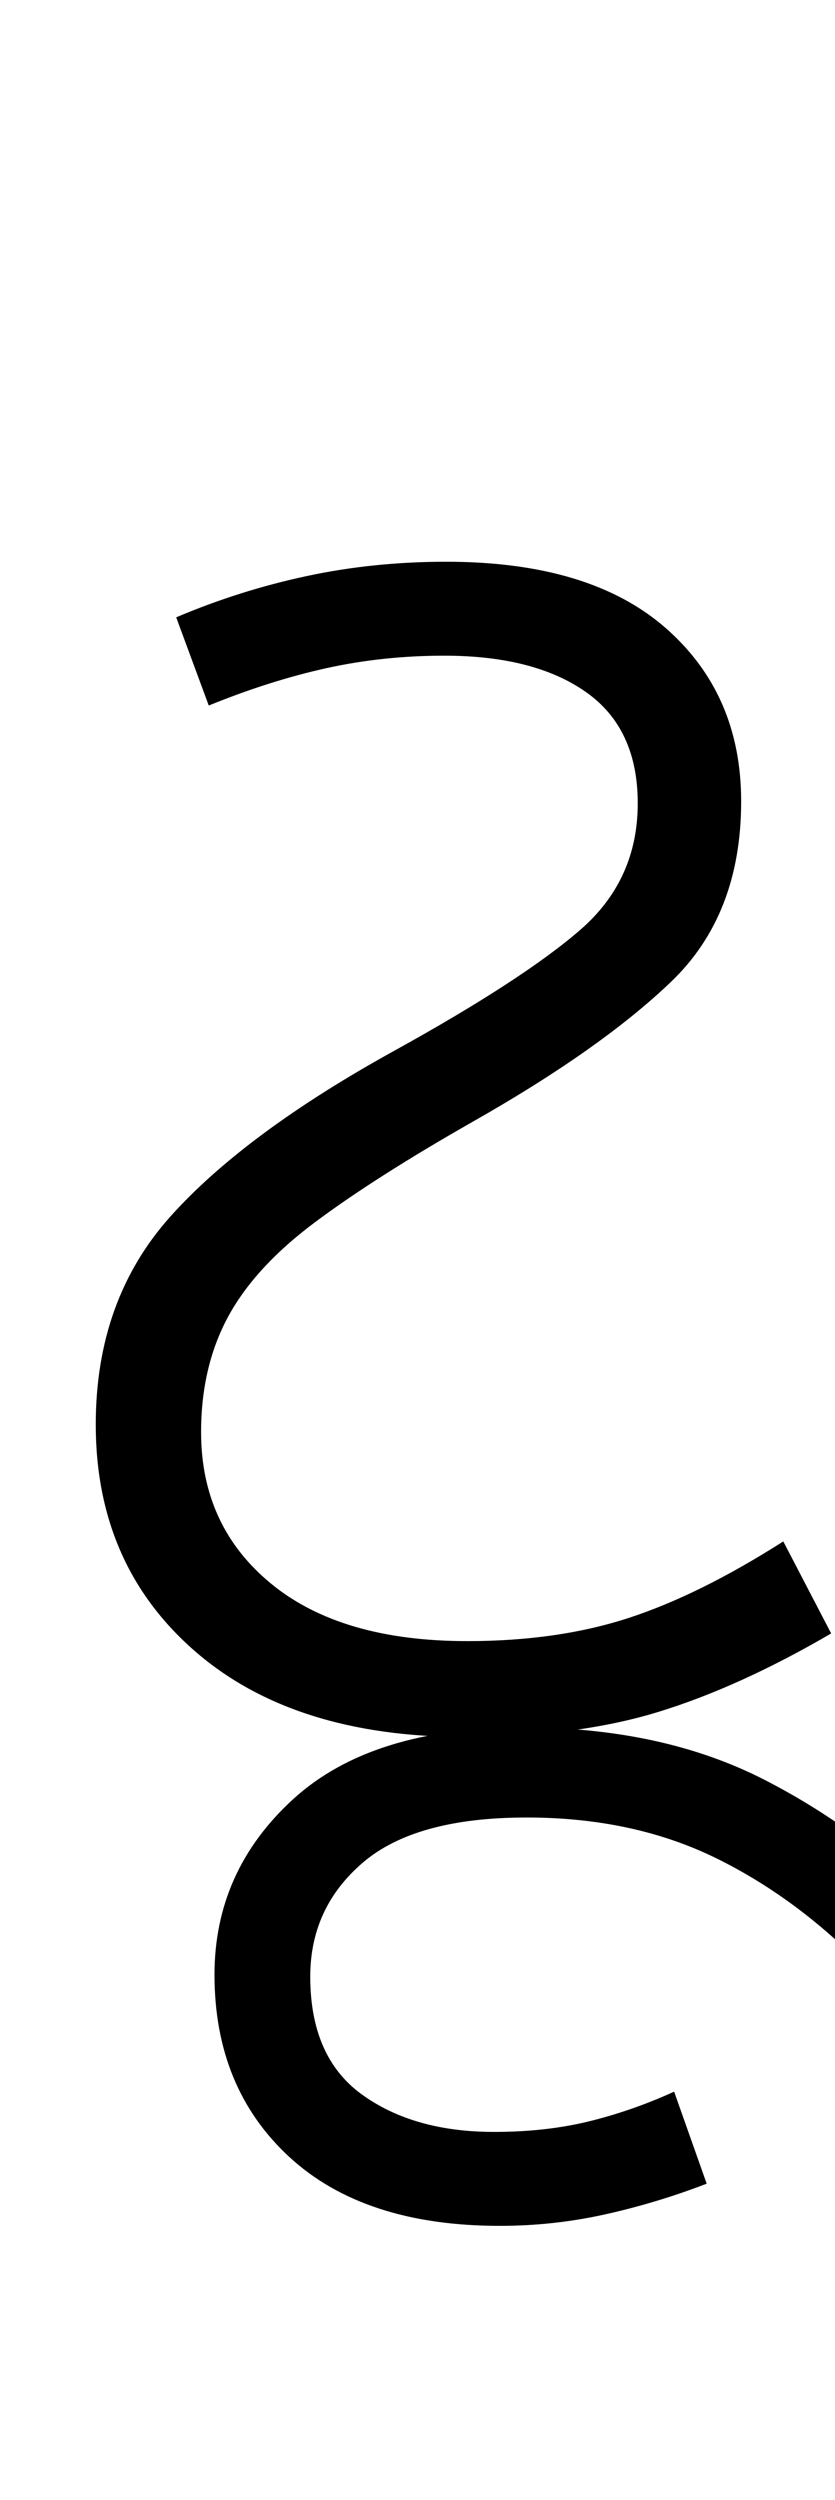 <svg xmlns="http://www.w3.org/2000/svg" xmlns:xlink="http://www.w3.org/1999/xlink" width="43.6" height="130.4"><path d="M24.30 90.60L24.30 90.60Q15.30 90.60 10.15 86.10Q5 81.60 5 74.30L5 74.30Q5 67.80 8.90 63.45Q12.80 59.10 20.60 54.80L20.60 54.80Q27.30 51.10 30.30 48.50Q33.30 45.90 33.30 41.90L33.30 41.90Q33.30 38.00 30.60 36.10Q27.90 34.20 23.20 34.20L23.20 34.20Q20 34.20 17.05 34.85Q14.10 35.50 10.90 36.80L10.90 36.80L9.20 32.20Q12.50 30.80 16 30.05Q19.50 29.30 23.30 29.30L23.30 29.30Q30.80 29.30 34.75 32.75Q38.70 36.20 38.70 41.80L38.70 41.80Q38.70 47.70 35.05 51.20Q31.40 54.70 24.70 58.50L24.70 58.50Q19.60 61.40 16.45 63.75Q13.30 66.10 11.90 68.70Q10.50 71.30 10.50 74.70L10.50 74.70Q10.50 79.60 14.15 82.60Q17.80 85.60 24.40 85.60L24.40 85.60Q29.10 85.60 32.80 84.40Q36.50 83.20 40.90 80.40L40.90 80.40L43.40 85.20Q38.60 88.00 34.35 89.30Q30.10 90.60 24.30 90.60ZM26.10 116.10L26.10 116.10Q19 116.10 15.10 112.50Q11.20 108.90 11.20 103.00L11.20 103.00Q11.20 97.60 15.30 93.85Q19.40 90.10 27.30 90.10L27.30 90.10Q34.60 90.10 39.95 92.85Q45.30 95.60 49.40 99.95Q53.50 104.30 56.90 109.20L56.90 109.20L52.80 111.90Q49.10 106.80 45.45 102.95Q41.80 99.10 37.45 96.95Q33.10 94.80 27.50 94.80L27.50 94.80Q21.70 94.80 18.95 97.15Q16.20 99.50 16.20 103.10L16.20 103.10Q16.20 107.30 18.90 109.25Q21.60 111.20 25.80 111.20L25.80 111.20Q28.50 111.20 30.75 110.65Q33 110.10 35.20 109.10L35.20 109.10L36.90 113.90Q34.30 114.90 31.60 115.50Q28.90 116.10 26.10 116.10Z"/></svg>